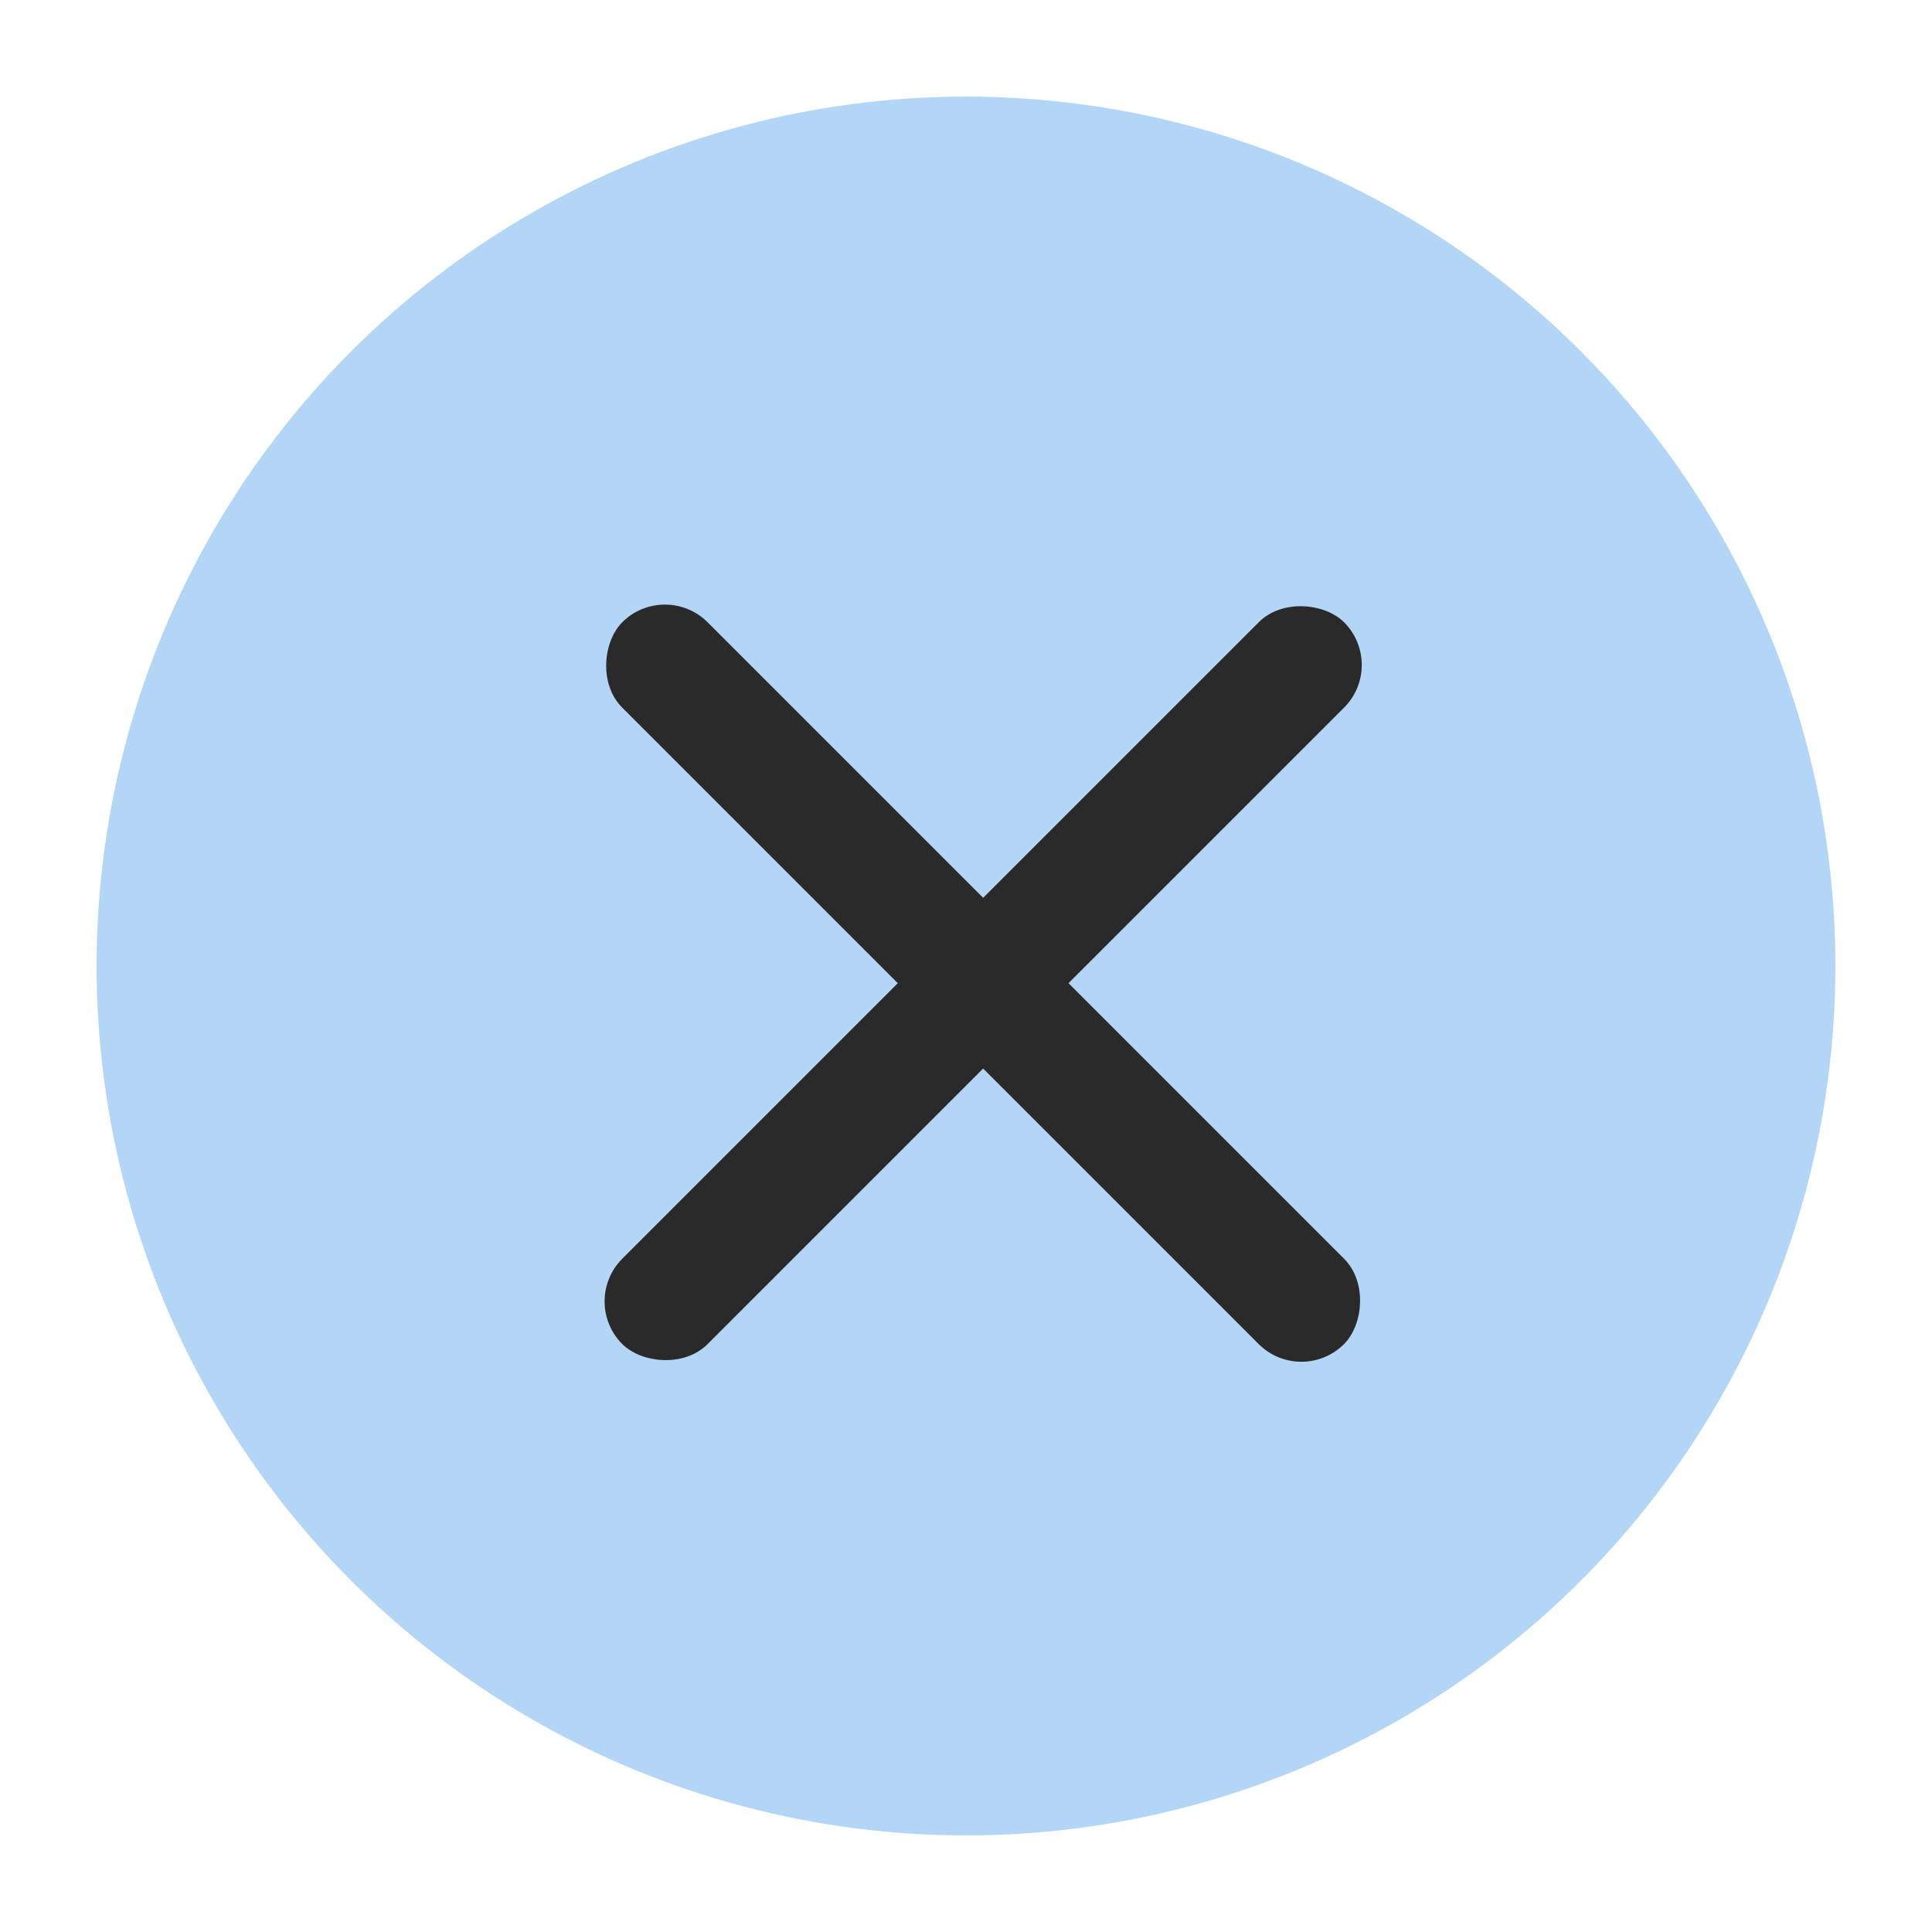 <svg width="37" height="37" viewBox="0 0 37 37" fill="none" xmlns="http://www.w3.org/2000/svg">
<circle opacity="0.3" cx="18.5" cy="18.5" r="16.65" fill="#0276E5"/>
<rect x="11.1" y="24.923" width="19.549" height="2.312" rx="1.156" transform="rotate(-45 11.1 24.923)" fill="#2A2A2A"/>
<rect x="12.734" y="11.1" width="19.549" height="2.312" rx="1.156" transform="rotate(45 12.734 11.1)" fill="#2A2A2A"/>
</svg>
